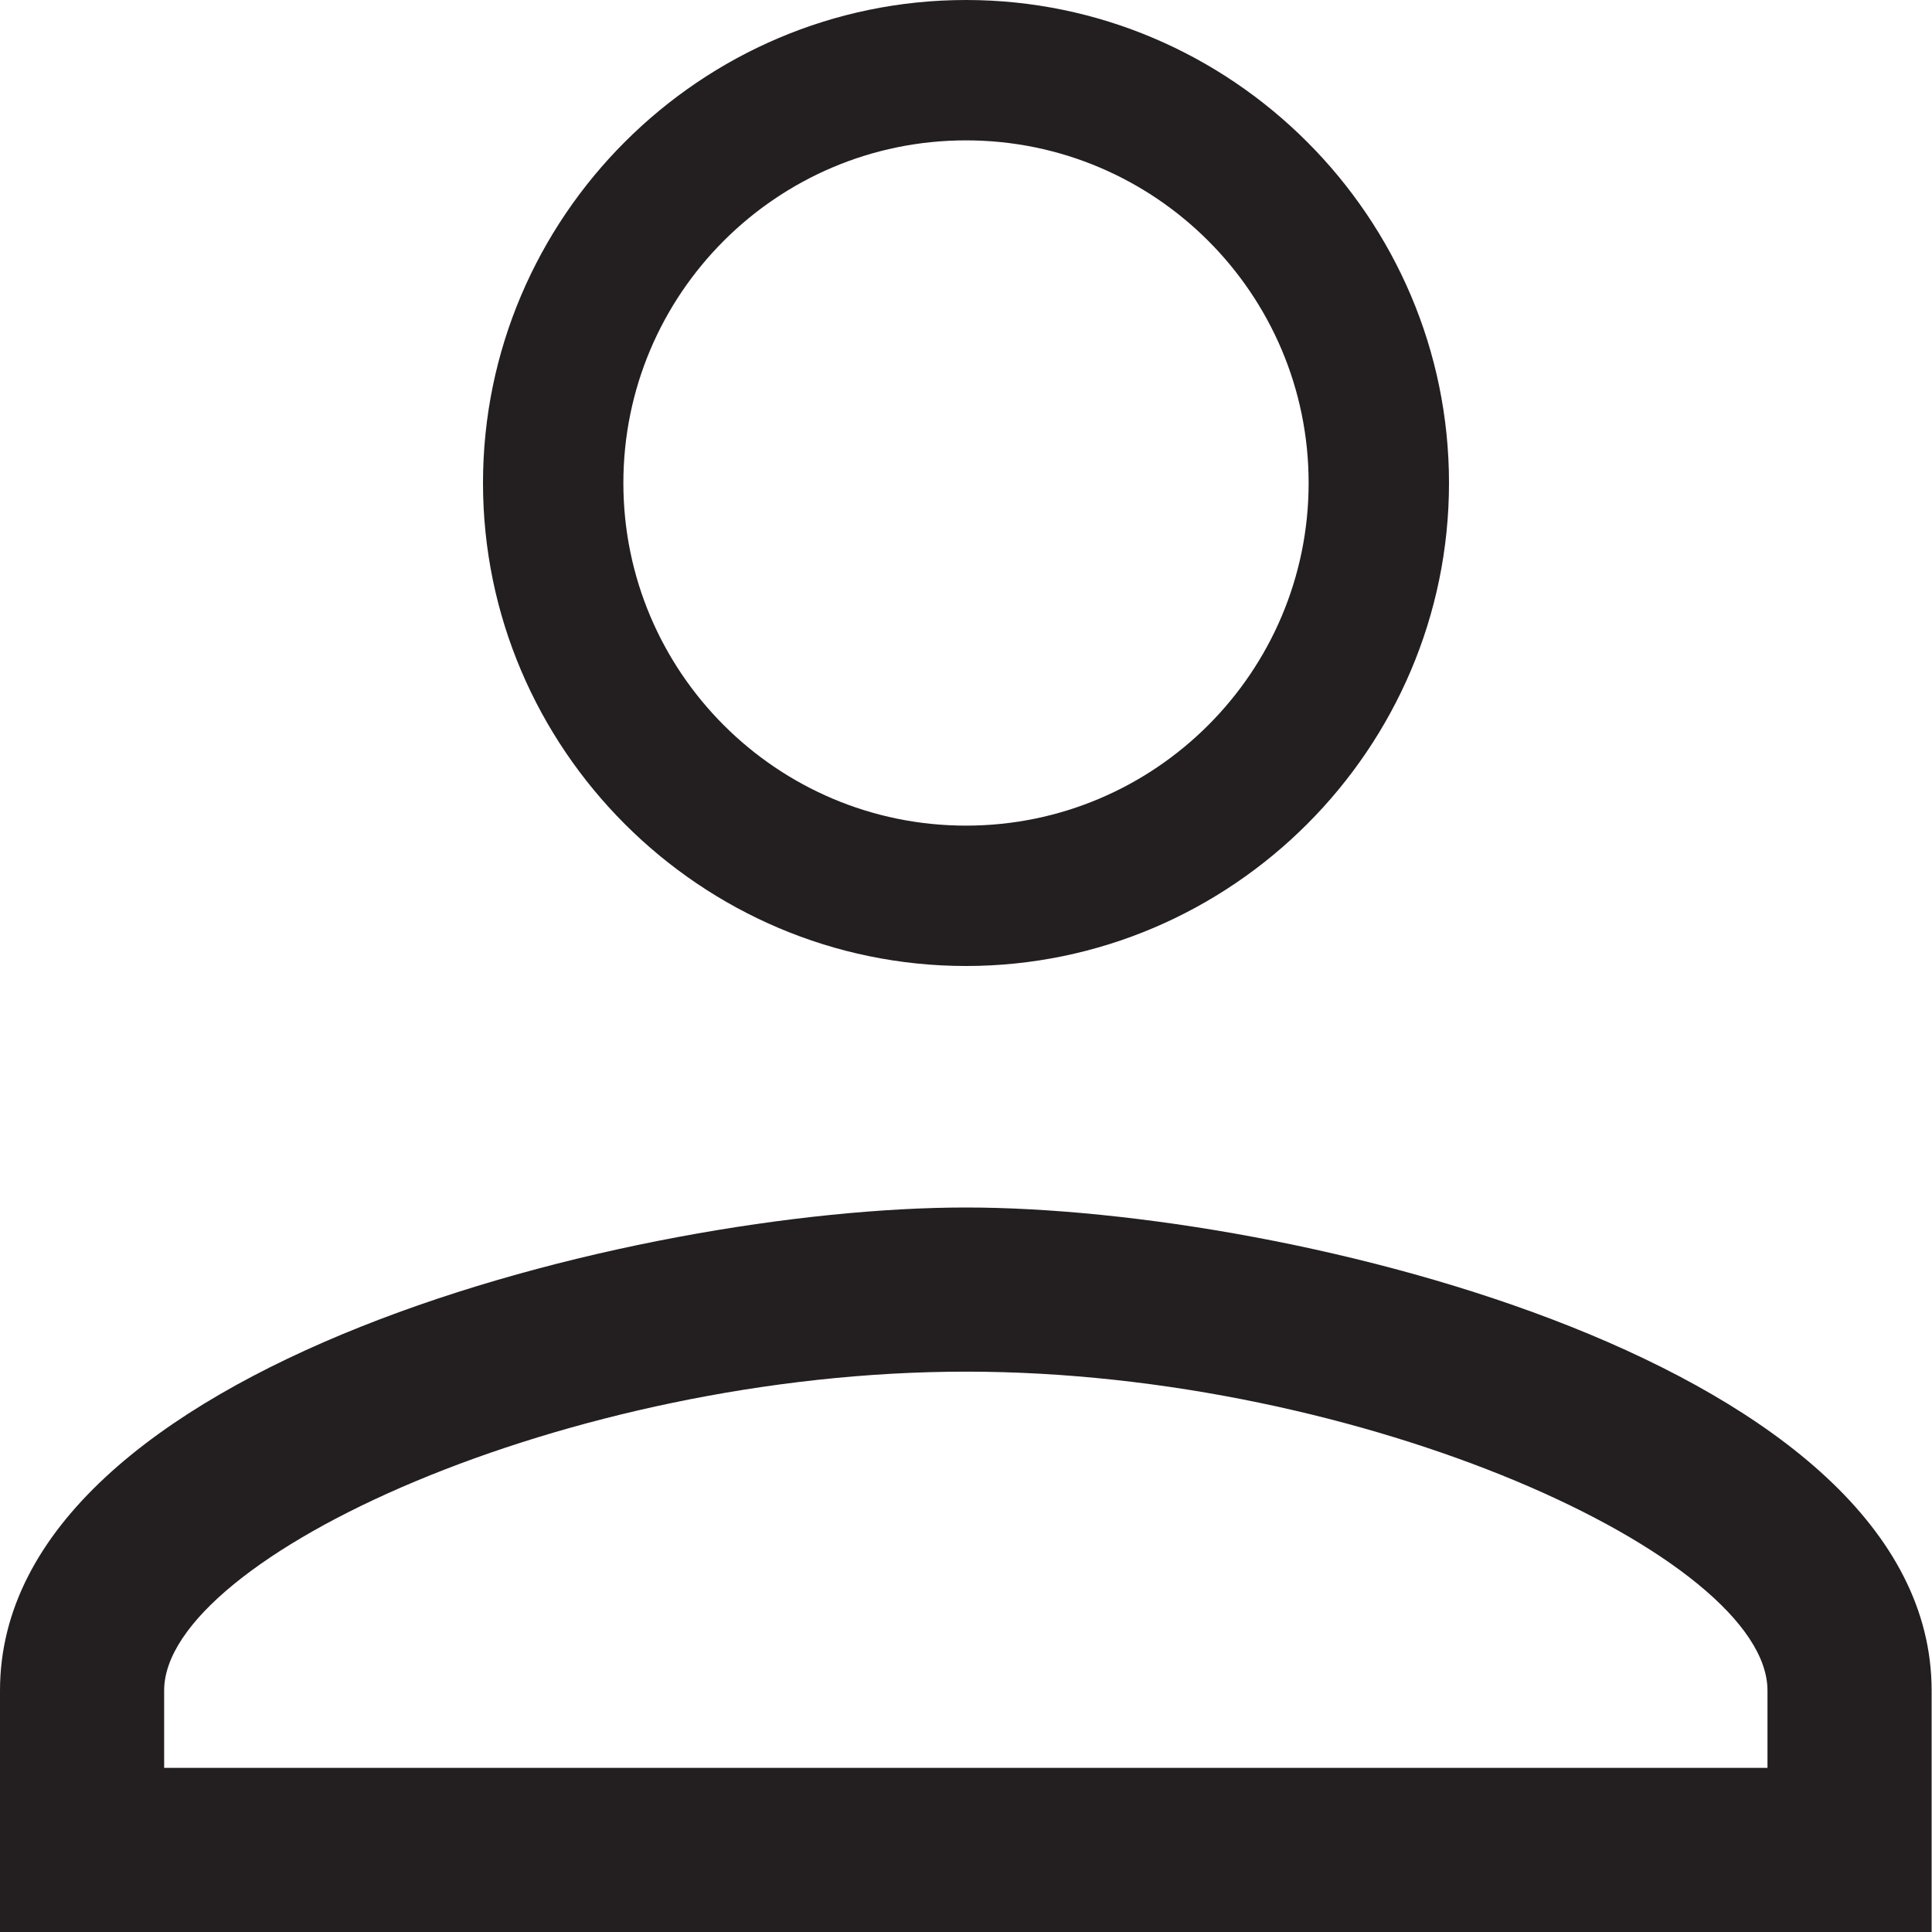 <?xml version="1.0" encoding="utf-8"?>
<!-- Generator: Adobe Illustrator 18.1.1, SVG Export Plug-In . SVG Version: 6.00 Build 0)  -->
<svg version="1.1" id="Layer_1" xmlns="http://www.w3.org/2000/svg" xmlns:xlink="http://www.w3.org/1999/xlink" x="0px" y="0px"
	 viewBox="0 0 512 512" enable-background="new 0 0 512 512" xml:space="preserve">
<g>
	<path fill="#231F20" d="M128,128c0,70.4,57.6,128,128,128c70.4,0,128-57.6,128-128c0-70.4-57.6-128-128-128
		C185.6,0,128,57.6,128,128z M256,37.2c50.1,0,90.8,40.7,90.8,90.8c0,50.1-40.7,90.8-90.8,90.8s-90.8-40.7-90.8-90.8
		C165.2,77.9,205.9,37.2,256,37.2z M256,363.5c105.4,0,212.4,49.1,212.4,84.5v20.5H43.5V448C43.5,412.7,150.6,363.5,256,363.5z
		 M256,320C169.6,320,0,361.6,0,448v64h511.9v-64C511.9,361.6,342.4,320,256,320z"/>
</g>
</svg>
